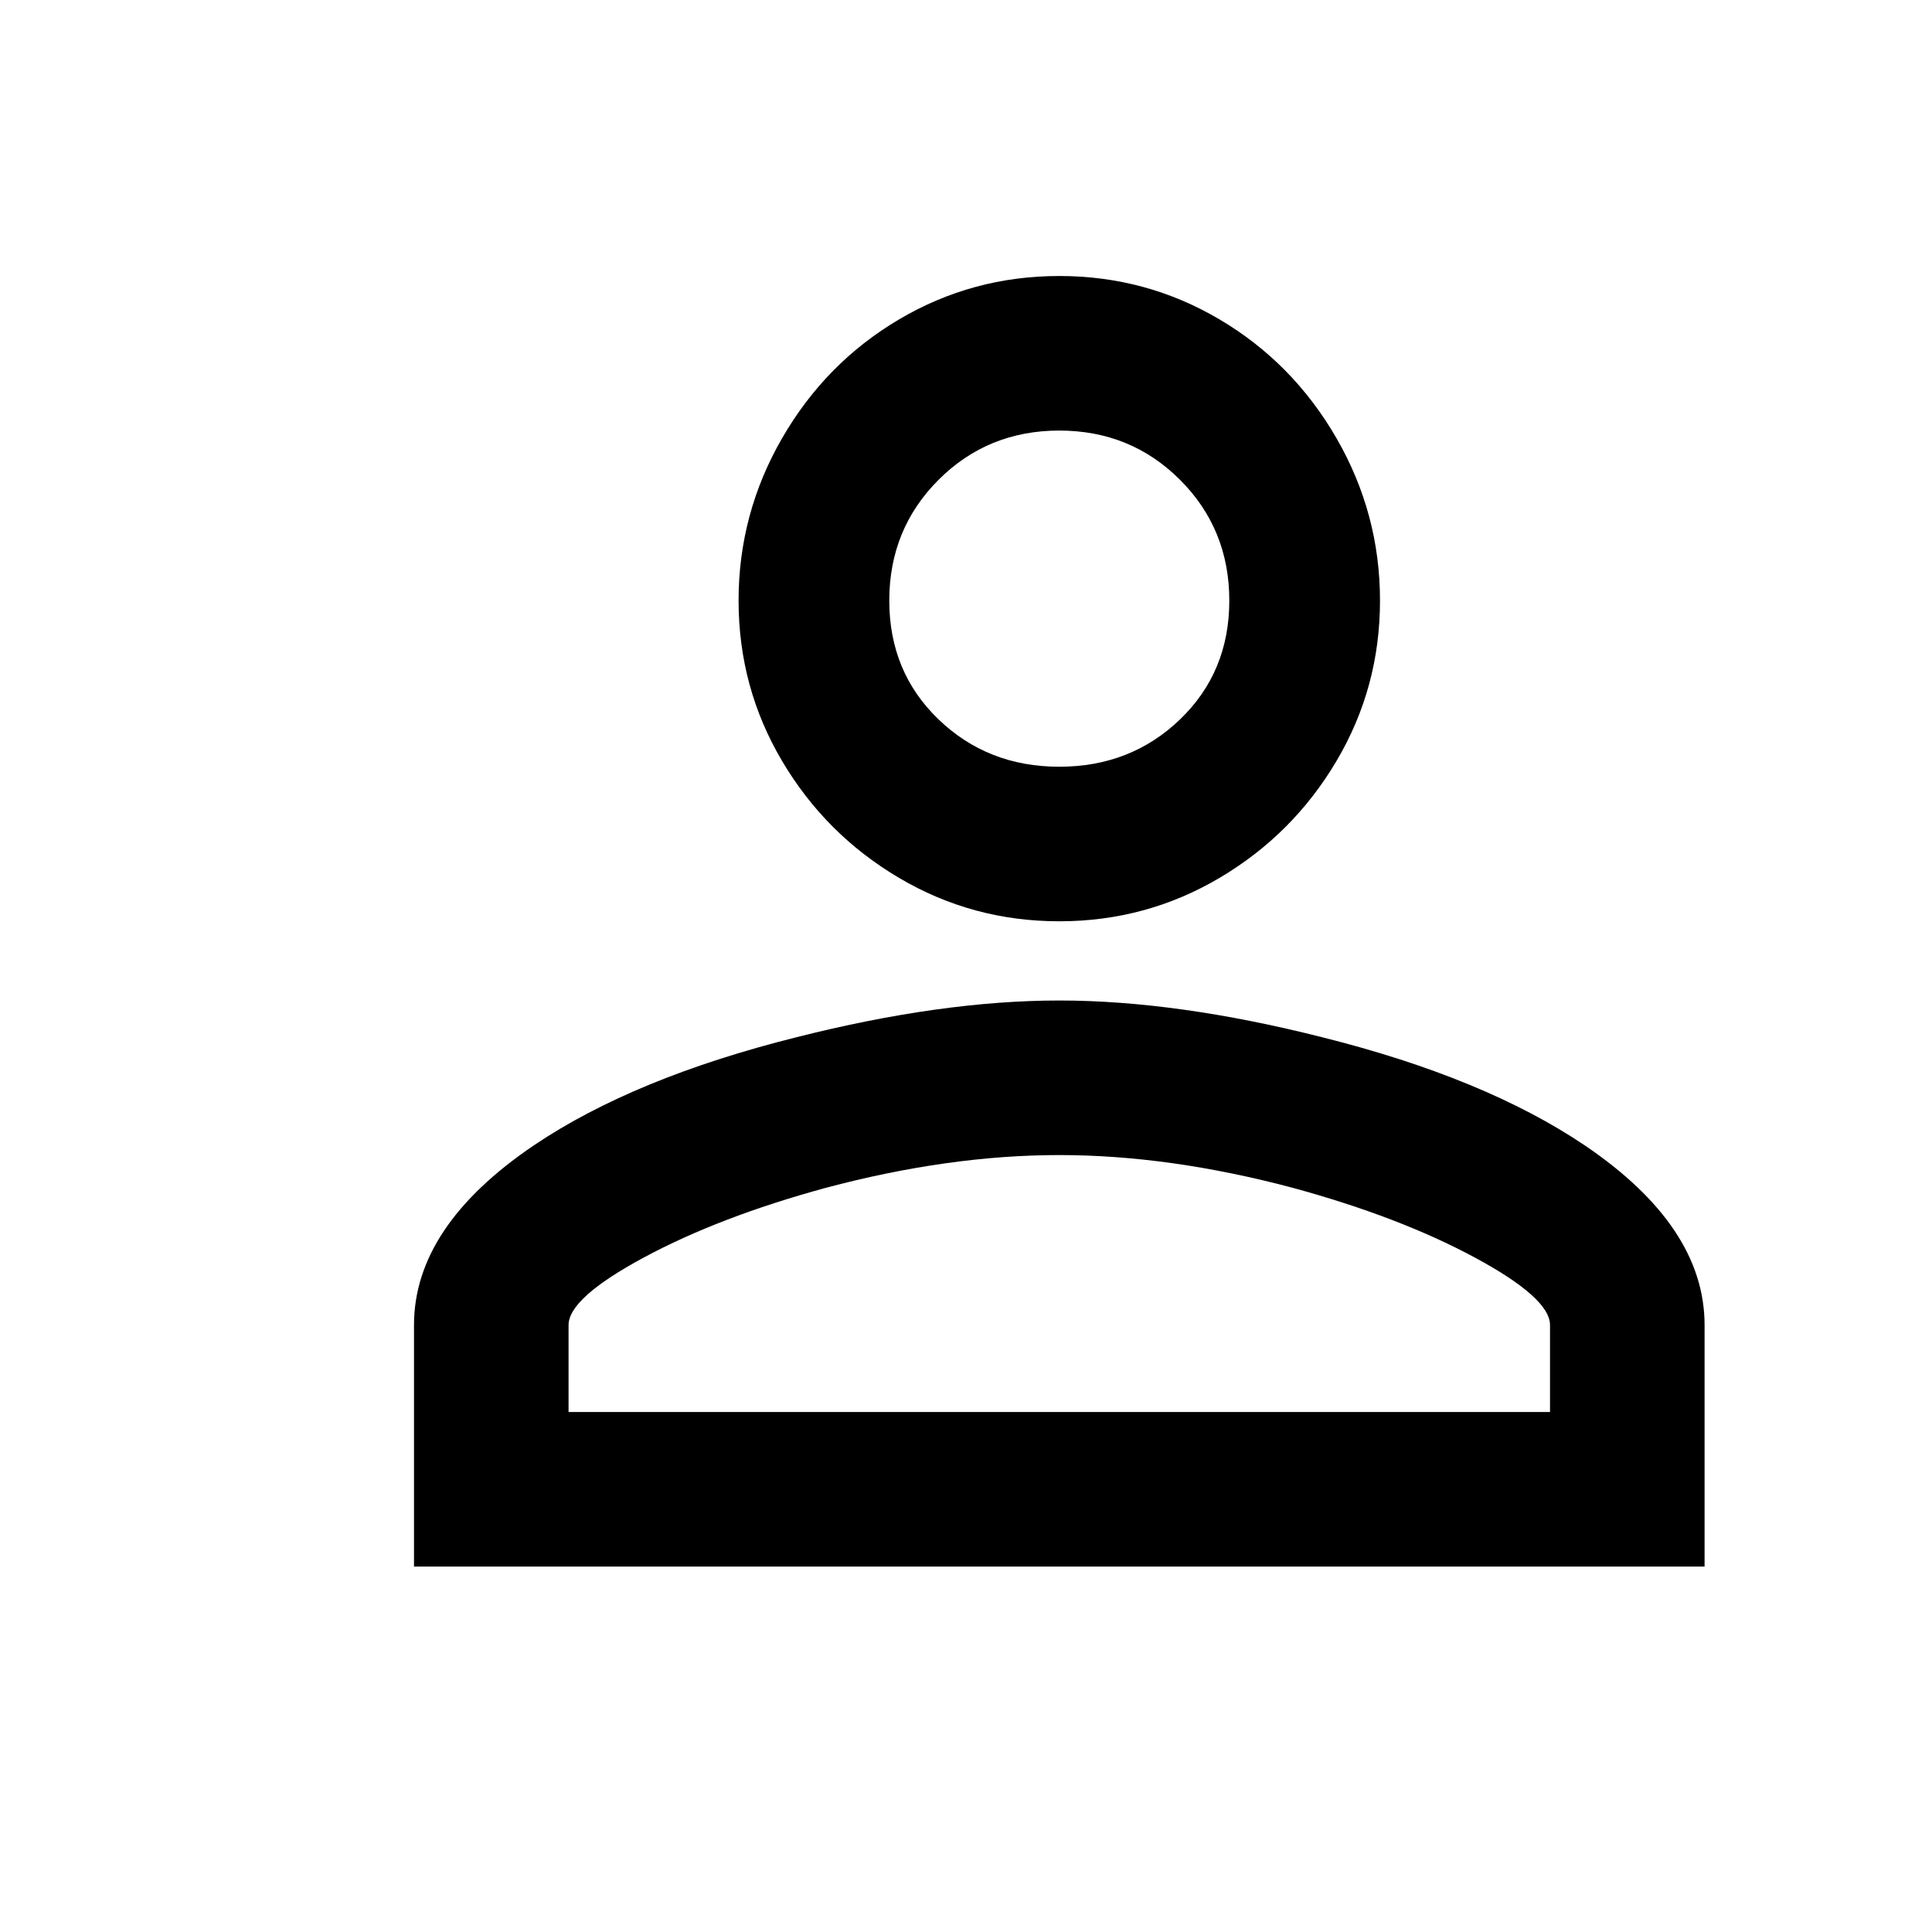 <svg xmlns="http://www.w3.org/2000/svg" width="14" height="14" viewBox="0 0 14 14">
  <path fill-rule="evenodd" d="M128.676,222.25 C129.245,222.25 129.88,222.339 130.58,222.516 C131.364,222.712 131.999,222.973 132.484,223.3 C133.063,223.692 133.352,224.126 133.352,224.602 L133.352,226.352 L124,226.352 L124,224.602 C124,224.126 124.289,223.692 124.868,223.3 C125.353,222.973 125.988,222.712 126.772,222.516 C127.472,222.339 128.107,222.25 128.676,222.25 Z M128.676,217 C129.096,217 129.483,217.105 129.838,217.315 C130.193,217.525 130.475,217.812 130.685,218.176 C130.895,218.54 131,218.932 131,219.352 C131,219.772 130.895,220.159 130.685,220.514 C130.475,220.869 130.193,221.151 129.838,221.361 C129.483,221.571 129.096,221.676 128.676,221.676 C128.256,221.676 127.869,221.571 127.514,221.361 C127.159,221.151 126.877,220.869 126.667,220.514 C126.457,220.159 126.352,219.772 126.352,219.352 C126.352,218.932 126.457,218.54 126.667,218.176 C126.877,217.812 127.159,217.525 127.514,217.315 C127.869,217.105 128.256,217 128.676,217 Z M128.676,223.37 C128.144,223.37 127.579,223.449 126.982,223.608 C126.469,223.748 126.03,223.916 125.666,224.112 C125.302,224.308 125.12,224.471 125.12,224.602 L125.12,225.232 L132.232,225.232 L132.232,224.602 C132.232,224.471 132.05,224.308 131.686,224.112 C131.322,223.916 130.883,223.748 130.37,223.608 C129.773,223.449 129.208,223.37 128.676,223.37 Z M128.676,218.12 C128.331,218.12 128.039,218.239 127.801,218.477 C127.563,218.715 127.444,219.007 127.444,219.352 C127.444,219.697 127.563,219.984 127.801,220.213 C128.039,220.442 128.331,220.556 128.676,220.556 C129.021,220.556 129.313,220.442 129.551,220.213 C129.789,219.984 129.908,219.697 129.908,219.352 C129.908,219.007 129.789,218.715 129.551,218.477 C129.313,218.239 129.021,218.12 128.676,218.12 Z" transform="translate(-121 -215)"/>
</svg>
